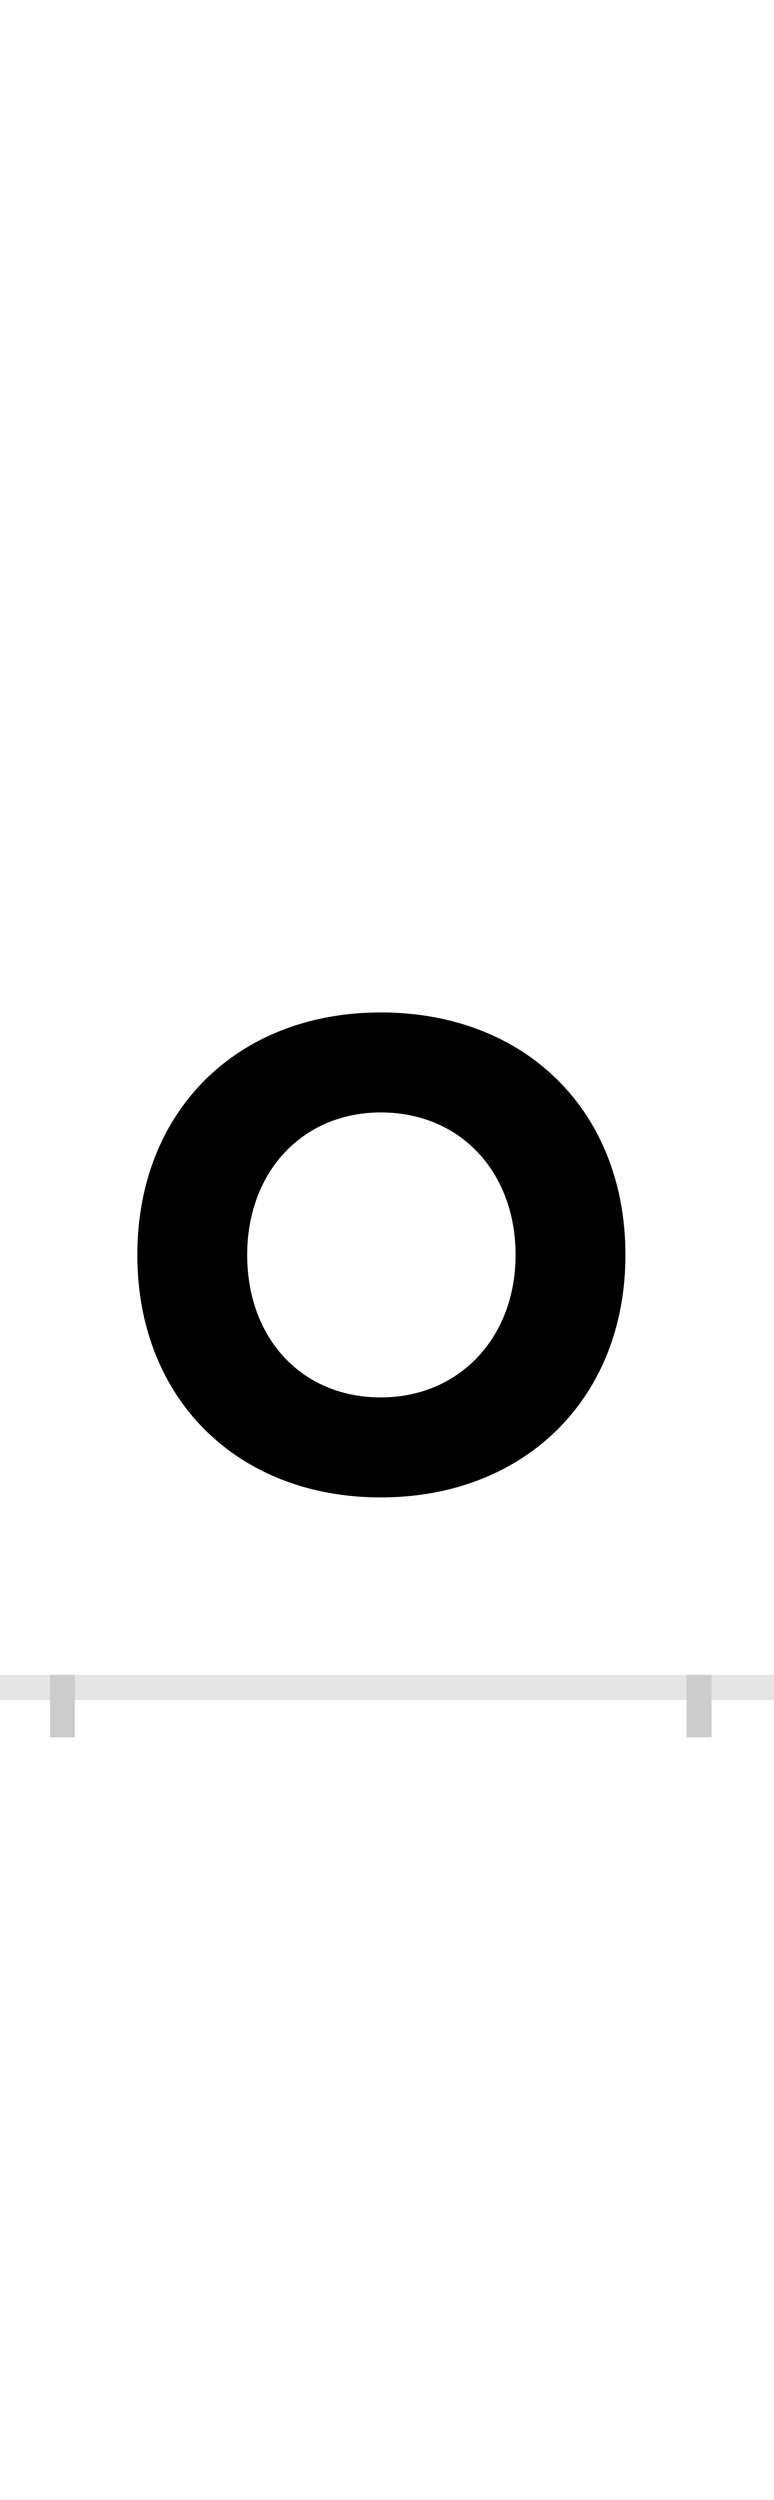 <?xml version="1.0" encoding="UTF-8"?>
<svg height="200.0" version="1.1" width="62.0" xmlns="http://www.w3.org/2000/svg" xmlns:xlink="http://www.w3.org/1999/xlink">
 <rect width="100%" height="100%" fill="#808080" stroke="none"/>
 <path d="M0,0 l62,0 l0,200 l-62,0 Z M0,0" fill="rgb(255,255,255)" transform="matrix(1,0,0,-1,0.0,200.0)"/>
 <path d="M0,0 l62,0" fill="none" stroke="rgb(229,229,229)" stroke-width="2" transform="matrix(1,0,0,-1,0.0,135.0)"/>
 <path d="M0,1 l0,-5" fill="none" stroke="rgb(204,204,204)" stroke-width="2" transform="matrix(1,0,0,-1,5.0,135.0)"/>
 <path d="M0,1 l0,-5" fill="none" stroke="rgb(204,204,204)" stroke-width="2" transform="matrix(1,0,0,-1,56.0,135.0)"/>
 <path d="M60,346 c0,-115,80,-194,195,-194 c115,0,196,79,196,194 c0,115,-80,194,-196,194 c-115,0,-195,-79,-195,-194 Z M148,346 c0,66,44,114,107,114 c64,0,108,-48,108,-114 c0,-66,-45,-114,-108,-114 c-63,0,-107,47,-107,114 Z M148,346" fill="rgb(0,0,0)" transform="matrix(0.1,0.0,0.0,-0.1,5.0,135.0)"/>
</svg>
